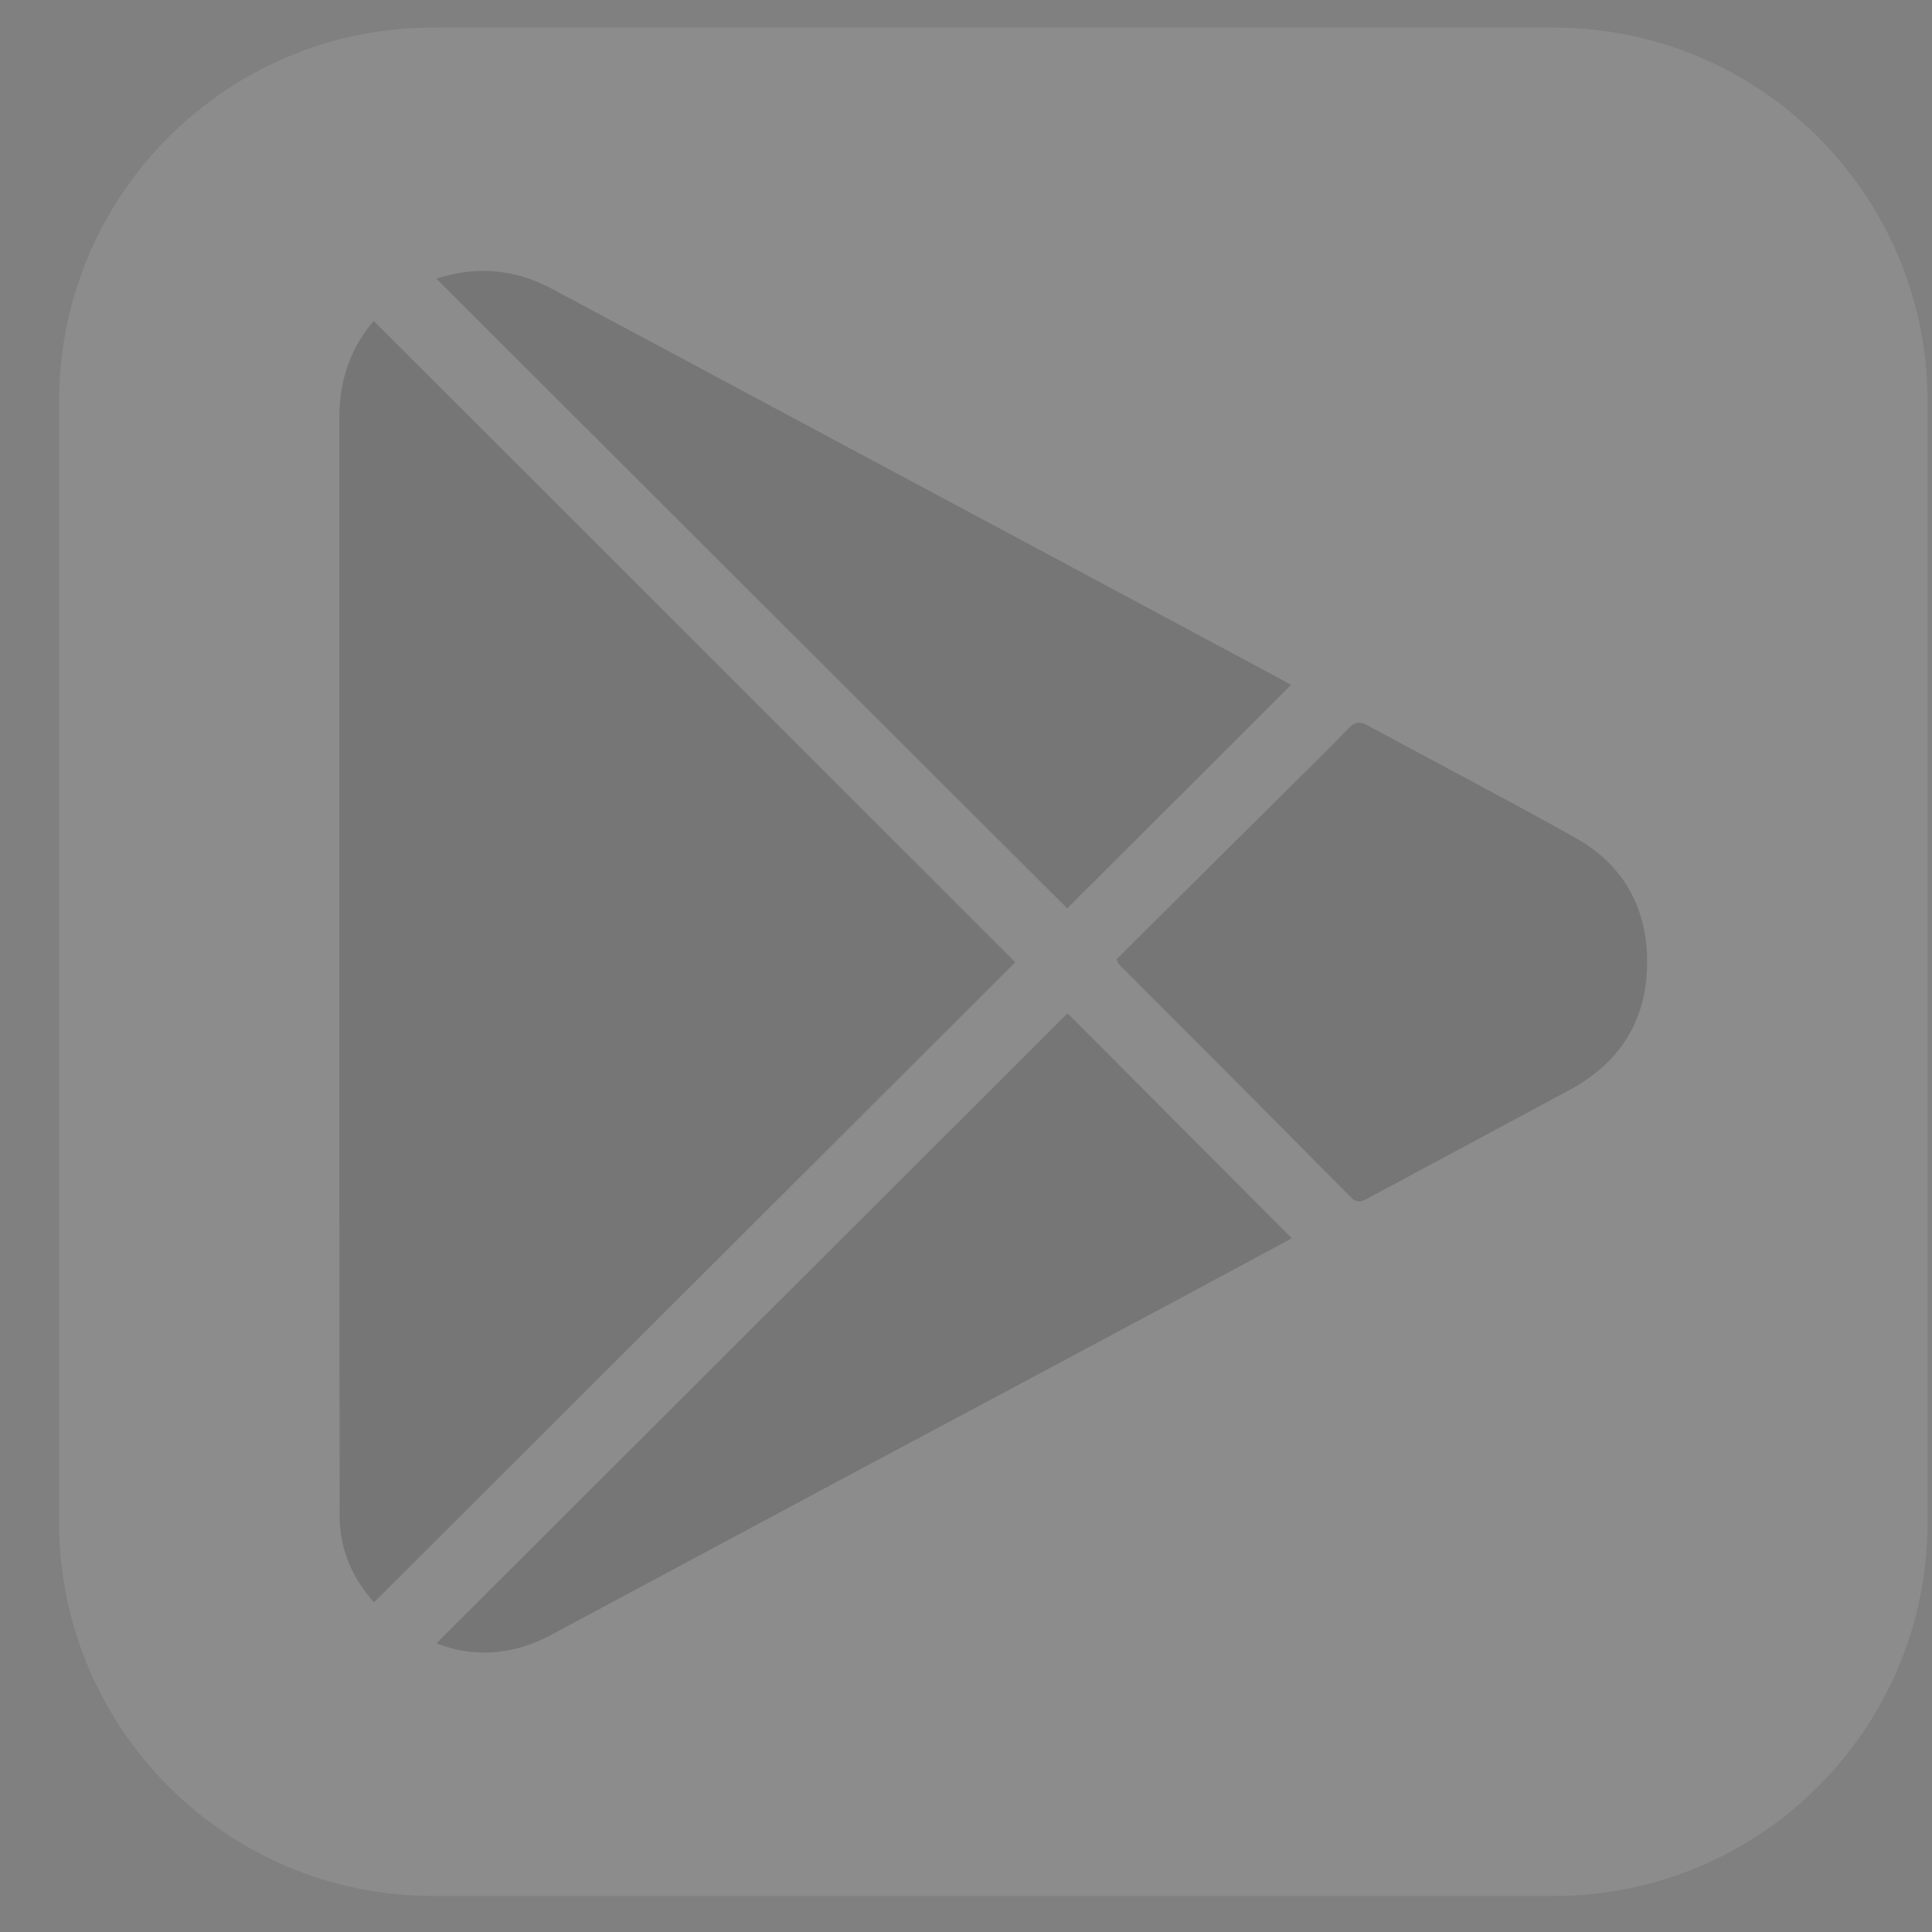 <svg width="25" height="25" viewBox="0 0 25 25" fill="none" xmlns="http://www.w3.org/2000/svg">
<rect x="0" y="0" width="25" height="25" fill="#808080" stroke="none"/>
<g opacity="0.1">
<path d="M20.106 24.534H5.6C2.931 24.534 0.765 22.368 0.765 19.698V5.192C0.765 2.523 2.931 0.357 5.6 0.357H20.106C22.775 0.357 24.942 2.523 24.942 5.192V19.698C24.942 22.368 22.78 24.534 20.106 24.534Z" fill="white"/>
<path d="M4.835 4.153C7.616 6.929 10.382 9.695 13.138 12.451C10.391 15.193 7.625 17.953 4.84 20.734C4.57 20.434 4.395 20.057 4.395 19.622C4.391 17.91 4.391 16.198 4.391 14.486C4.391 11.45 4.391 8.418 4.391 5.382C4.395 4.908 4.541 4.497 4.835 4.153Z" fill="#1C1D2B"/>
<path d="M5.647 21.265C8.379 18.538 11.102 15.82 13.814 13.112C14.762 14.065 15.734 15.037 16.716 16.023C16.261 16.27 15.792 16.521 15.323 16.773C13.935 17.517 12.547 18.257 11.16 18.997C9.816 19.717 8.471 20.438 7.127 21.158C6.644 21.419 6.126 21.453 5.647 21.265Z" fill="#1C1D2B"/>
<path d="M5.647 3.606C6.165 3.437 6.663 3.481 7.142 3.737C9.061 4.762 10.976 5.792 12.896 6.817C14.129 7.479 15.362 8.137 16.595 8.8C16.638 8.824 16.677 8.848 16.706 8.862C15.734 9.834 14.767 10.801 13.81 11.754C11.107 9.061 8.384 6.338 5.647 3.606Z" fill="#1C1D2B"/>
<path d="M14.448 12.412C15.145 11.721 15.836 11.034 16.527 10.348C16.837 10.038 17.151 9.734 17.456 9.419C17.533 9.342 17.596 9.332 17.693 9.385C18.587 9.869 19.487 10.338 20.376 10.836C21.015 11.189 21.324 11.764 21.314 12.48C21.305 13.21 20.957 13.757 20.309 14.105C19.448 14.569 18.578 15.033 17.717 15.497C17.635 15.541 17.567 15.584 17.48 15.492C16.479 14.482 15.478 13.476 14.472 12.47C14.468 12.461 14.468 12.451 14.448 12.412Z" fill="#1C1D2B"/>
</g>
</svg>
